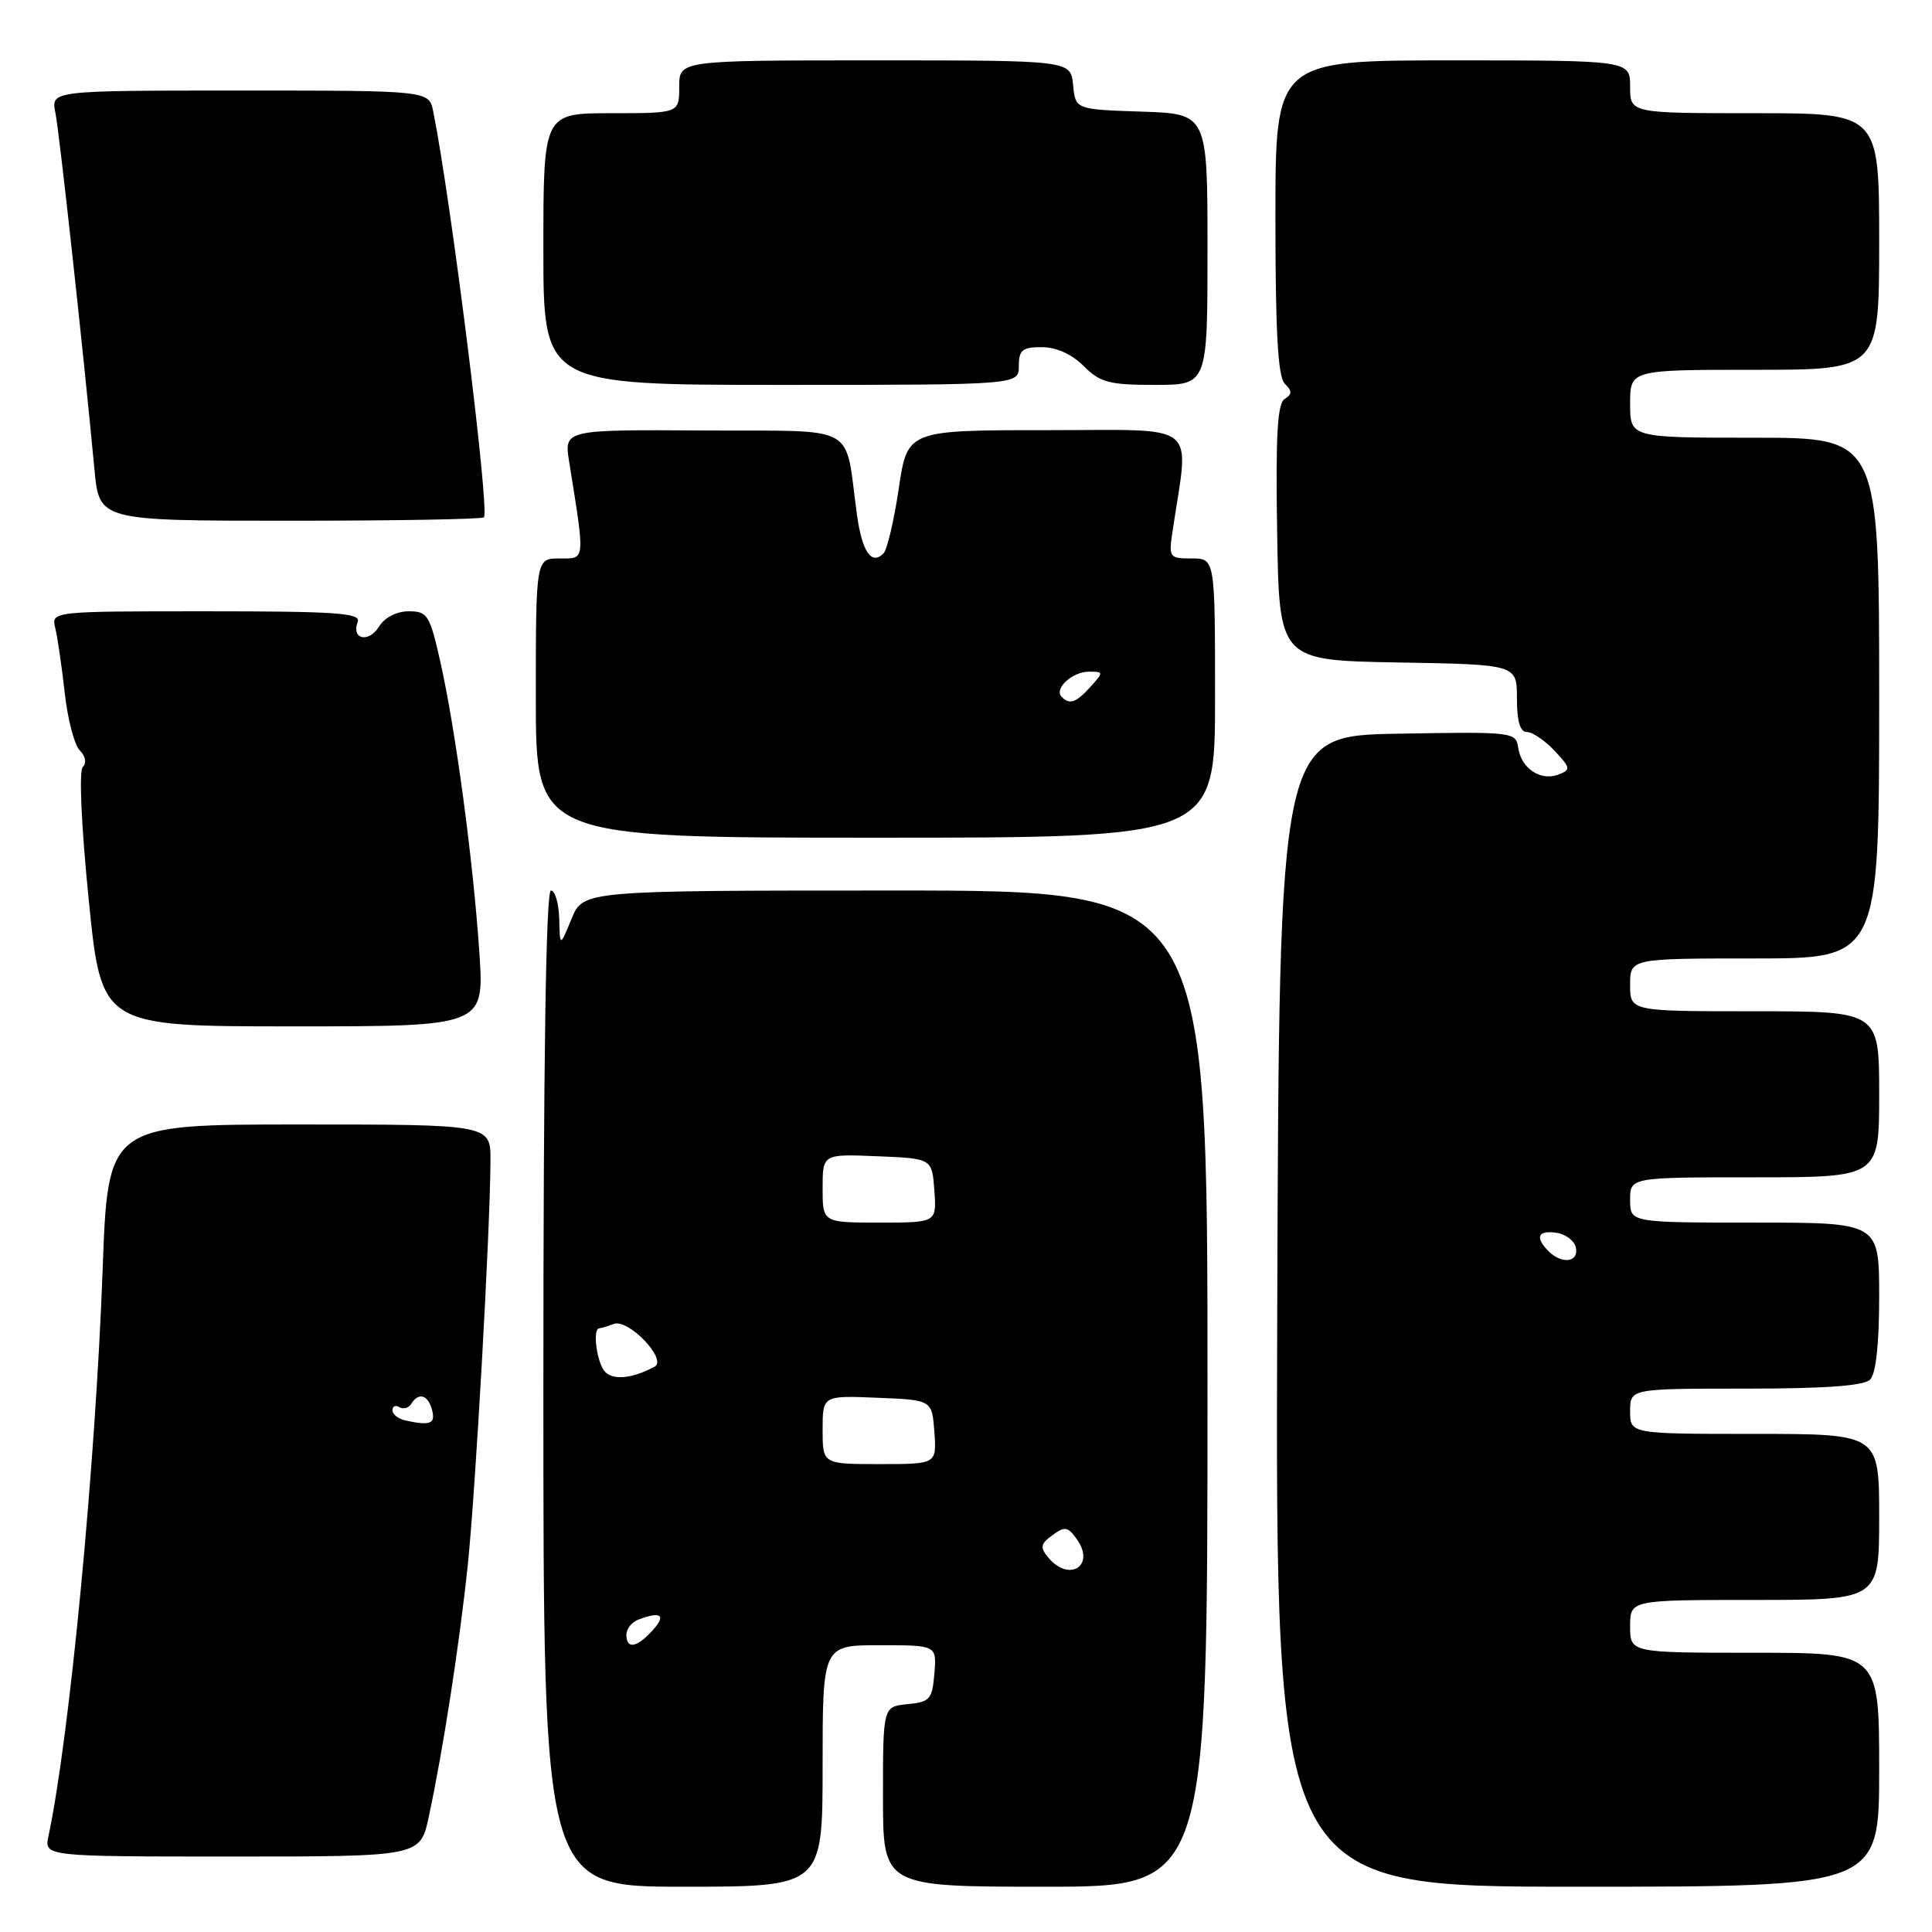 <?xml version="1.0" encoding="UTF-8" standalone="no"?>
<!DOCTYPE svg PUBLIC "-//W3C//DTD SVG 1.1//EN" "http://www.w3.org/Graphics/SVG/1.1/DTD/svg11.dtd" >
<svg xmlns="http://www.w3.org/2000/svg" xmlns:xlink="http://www.w3.org/1999/xlink" version="1.1" viewBox="0 0 256 256">
 <g >
 <path fill="currentColor"
d=" M 109.00 234.00 C 109.00 218.00 109.00 218.00 116.56 218.00 C 124.12 218.00 124.12 218.00 123.81 221.75 C 123.53 225.17 123.22 225.53 120.25 225.81 C 117.00 226.13 117.00 226.13 117.00 238.06 C 117.00 250.00 117.00 250.00 138.50 250.00 C 160.00 250.00 160.00 250.00 160.00 184.00 C 160.00 118.00 160.00 118.00 118.64 118.00 C 77.27 118.00 77.27 118.00 75.73 121.75 C 74.19 125.50 74.19 125.50 74.10 121.75 C 74.04 119.69 73.55 118.00 73.00 118.00 C 72.34 118.00 72.00 140.67 72.00 184.00 C 72.00 250.00 72.00 250.00 90.50 250.00 C 109.00 250.00 109.00 250.00 109.00 234.00 Z  M 249.00 234.50 C 249.00 219.00 249.00 219.00 232.50 219.00 C 216.00 219.00 216.00 219.00 216.00 215.50 C 216.00 212.00 216.00 212.00 232.50 212.00 C 249.00 212.00 249.00 212.00 249.00 201.00 C 249.00 190.00 249.00 190.00 232.50 190.00 C 216.00 190.00 216.00 190.00 216.00 187.00 C 216.00 184.00 216.00 184.00 231.30 184.00 C 241.87 184.00 246.97 183.63 247.80 182.80 C 248.57 182.03 249.00 178.09 249.00 171.80 C 249.00 162.00 249.00 162.00 232.50 162.00 C 216.00 162.00 216.00 162.00 216.00 159.00 C 216.00 156.00 216.00 156.00 232.50 156.00 C 249.00 156.00 249.00 156.00 249.00 145.00 C 249.00 134.00 249.00 134.00 232.50 134.00 C 216.00 134.00 216.00 134.00 216.00 130.50 C 216.00 127.00 216.00 127.00 232.50 127.00 C 249.00 127.00 249.00 127.00 249.00 92.50 C 249.00 58.00 249.00 58.00 232.50 58.00 C 216.00 58.00 216.00 58.00 216.00 53.50 C 216.00 49.00 216.00 49.00 232.50 49.00 C 249.00 49.00 249.00 49.00 249.00 32.00 C 249.00 15.00 249.00 15.00 232.50 15.00 C 216.00 15.00 216.00 15.00 216.00 11.50 C 216.00 8.00 216.00 8.00 192.50 8.00 C 169.00 8.00 169.00 8.00 169.00 28.80 C 169.00 44.03 169.33 49.93 170.24 50.84 C 171.23 51.83 171.23 52.24 170.22 52.87 C 169.26 53.46 169.02 57.75 169.23 70.57 C 169.50 87.50 169.50 87.50 185.25 87.78 C 201.00 88.05 201.00 88.05 201.00 92.53 C 201.00 95.57 201.42 97.00 202.33 97.00 C 203.05 97.00 204.70 98.11 205.98 99.47 C 208.12 101.76 208.16 102.00 206.51 102.63 C 204.16 103.54 201.58 101.84 201.18 99.12 C 200.86 96.98 200.60 96.95 185.18 97.22 C 169.50 97.50 169.50 97.50 169.24 173.75 C 168.99 250.00 168.99 250.00 208.99 250.00 C 249.00 250.00 249.00 250.00 249.00 234.50 Z  M 56.81 240.75 C 58.68 232.06 60.85 218.10 61.97 207.50 C 63.01 197.61 64.96 162.94 64.99 153.75 C 65.00 149.00 65.00 149.00 39.65 149.00 C 14.30 149.00 14.30 149.00 13.60 168.25 C 12.64 194.38 9.21 230.17 6.43 243.25 C 5.84 246.00 5.84 246.00 30.76 246.00 C 55.68 246.00 55.68 246.00 56.81 240.75 Z  M 63.52 126.25 C 62.71 114.15 60.37 96.67 58.36 87.75 C 56.95 81.47 56.65 81.00 54.16 81.00 C 52.55 81.00 50.97 81.81 50.21 83.04 C 48.84 85.24 46.51 84.71 47.40 82.40 C 47.85 81.23 44.58 81.00 27.36 81.00 C 6.78 81.00 6.78 81.00 7.33 83.25 C 7.63 84.49 8.19 88.34 8.58 91.82 C 8.96 95.29 9.86 98.71 10.57 99.43 C 11.34 100.20 11.50 101.10 10.97 101.63 C 10.45 102.15 10.77 109.38 11.76 119.26 C 13.44 136.00 13.44 136.00 38.81 136.00 C 64.17 136.00 64.17 136.00 63.52 126.25 Z  M 161.00 92.50 C 161.00 74.00 161.00 74.00 157.91 74.00 C 154.91 74.00 154.84 73.89 155.39 70.25 C 157.57 55.64 159.28 57.00 138.74 57.00 C 120.24 57.00 120.24 57.00 119.09 64.73 C 118.46 68.98 117.55 72.85 117.06 73.34 C 115.48 74.92 114.24 73.13 113.56 68.26 C 111.84 55.90 114.15 57.17 93.27 57.04 C 74.73 56.93 74.73 56.93 75.42 61.21 C 77.55 74.53 77.60 74.00 74.14 74.00 C 71.00 74.00 71.00 74.00 71.00 92.50 C 71.00 111.00 71.00 111.00 116.00 111.00 C 161.00 111.00 161.00 111.00 161.00 92.50 Z  M 64.12 68.55 C 64.92 67.74 59.77 26.51 57.40 14.75 C 56.84 12.00 56.84 12.00 31.80 12.00 C 6.75 12.00 6.75 12.00 7.34 14.93 C 7.88 17.63 11.02 46.31 12.52 62.25 C 13.16 69.00 13.16 69.00 38.41 69.00 C 52.30 69.00 63.87 68.80 64.12 68.55 Z  M 135.00 48.50 C 135.00 46.38 135.46 46.00 138.05 46.00 C 139.96 46.00 142.02 46.93 143.59 48.50 C 145.78 50.69 146.96 51.00 153.05 51.00 C 160.00 51.00 160.00 51.00 160.00 33.04 C 160.00 15.08 160.00 15.08 151.25 14.79 C 142.50 14.50 142.50 14.50 142.19 11.25 C 141.87 8.00 141.87 8.00 115.94 8.00 C 90.00 8.00 90.00 8.00 90.00 11.50 C 90.00 15.00 90.00 15.00 81.00 15.00 C 72.00 15.00 72.00 15.00 72.00 33.00 C 72.00 51.00 72.00 51.00 103.50 51.00 C 135.00 51.00 135.00 51.00 135.00 48.50 Z  M 83.00 216.61 C 83.00 215.84 83.71 214.94 84.58 214.61 C 87.57 213.46 88.31 214.00 86.50 216.00 C 84.39 218.34 83.00 218.58 83.00 216.61 Z  M 138.91 206.39 C 137.78 205.03 137.86 204.58 139.46 203.41 C 141.10 202.21 141.51 202.28 142.73 204.02 C 145.16 207.50 141.64 209.69 138.91 206.39 Z  M 109.00 189.46 C 109.00 184.91 109.00 184.91 116.25 185.21 C 123.50 185.50 123.50 185.50 123.81 189.75 C 124.11 194.00 124.11 194.00 116.56 194.00 C 109.00 194.00 109.00 194.00 109.00 189.46 Z  M 80.20 181.80 C 79.09 180.69 78.46 176.00 79.42 176.00 C 79.65 176.00 80.50 175.74 81.32 175.43 C 83.26 174.69 88.49 180.16 86.73 181.10 C 83.82 182.65 81.32 182.92 80.20 181.80 Z  M 109.00 157.46 C 109.00 152.91 109.00 152.91 116.25 153.21 C 123.50 153.50 123.50 153.50 123.81 157.75 C 124.11 162.00 124.11 162.00 116.56 162.00 C 109.00 162.00 109.00 162.00 109.00 157.46 Z  M 205.20 165.80 C 203.35 163.95 203.77 162.98 206.25 163.35 C 207.49 163.54 208.65 164.44 208.82 165.35 C 209.20 167.27 206.95 167.55 205.20 165.80 Z  M 53.75 188.23 C 52.79 188.02 52.00 187.41 52.00 186.87 C 52.00 186.33 52.42 186.14 52.93 186.46 C 53.44 186.77 54.14 186.58 54.49 186.02 C 55.46 184.44 56.72 184.81 57.25 186.83 C 57.72 188.66 57.06 188.93 53.75 188.23 Z  M 140.68 92.34 C 139.61 91.28 142.07 89.00 144.28 89.00 C 146.25 89.00 146.25 89.06 144.50 91.00 C 142.58 93.12 141.74 93.41 140.68 92.34 Z "/>
</g>
</svg>
